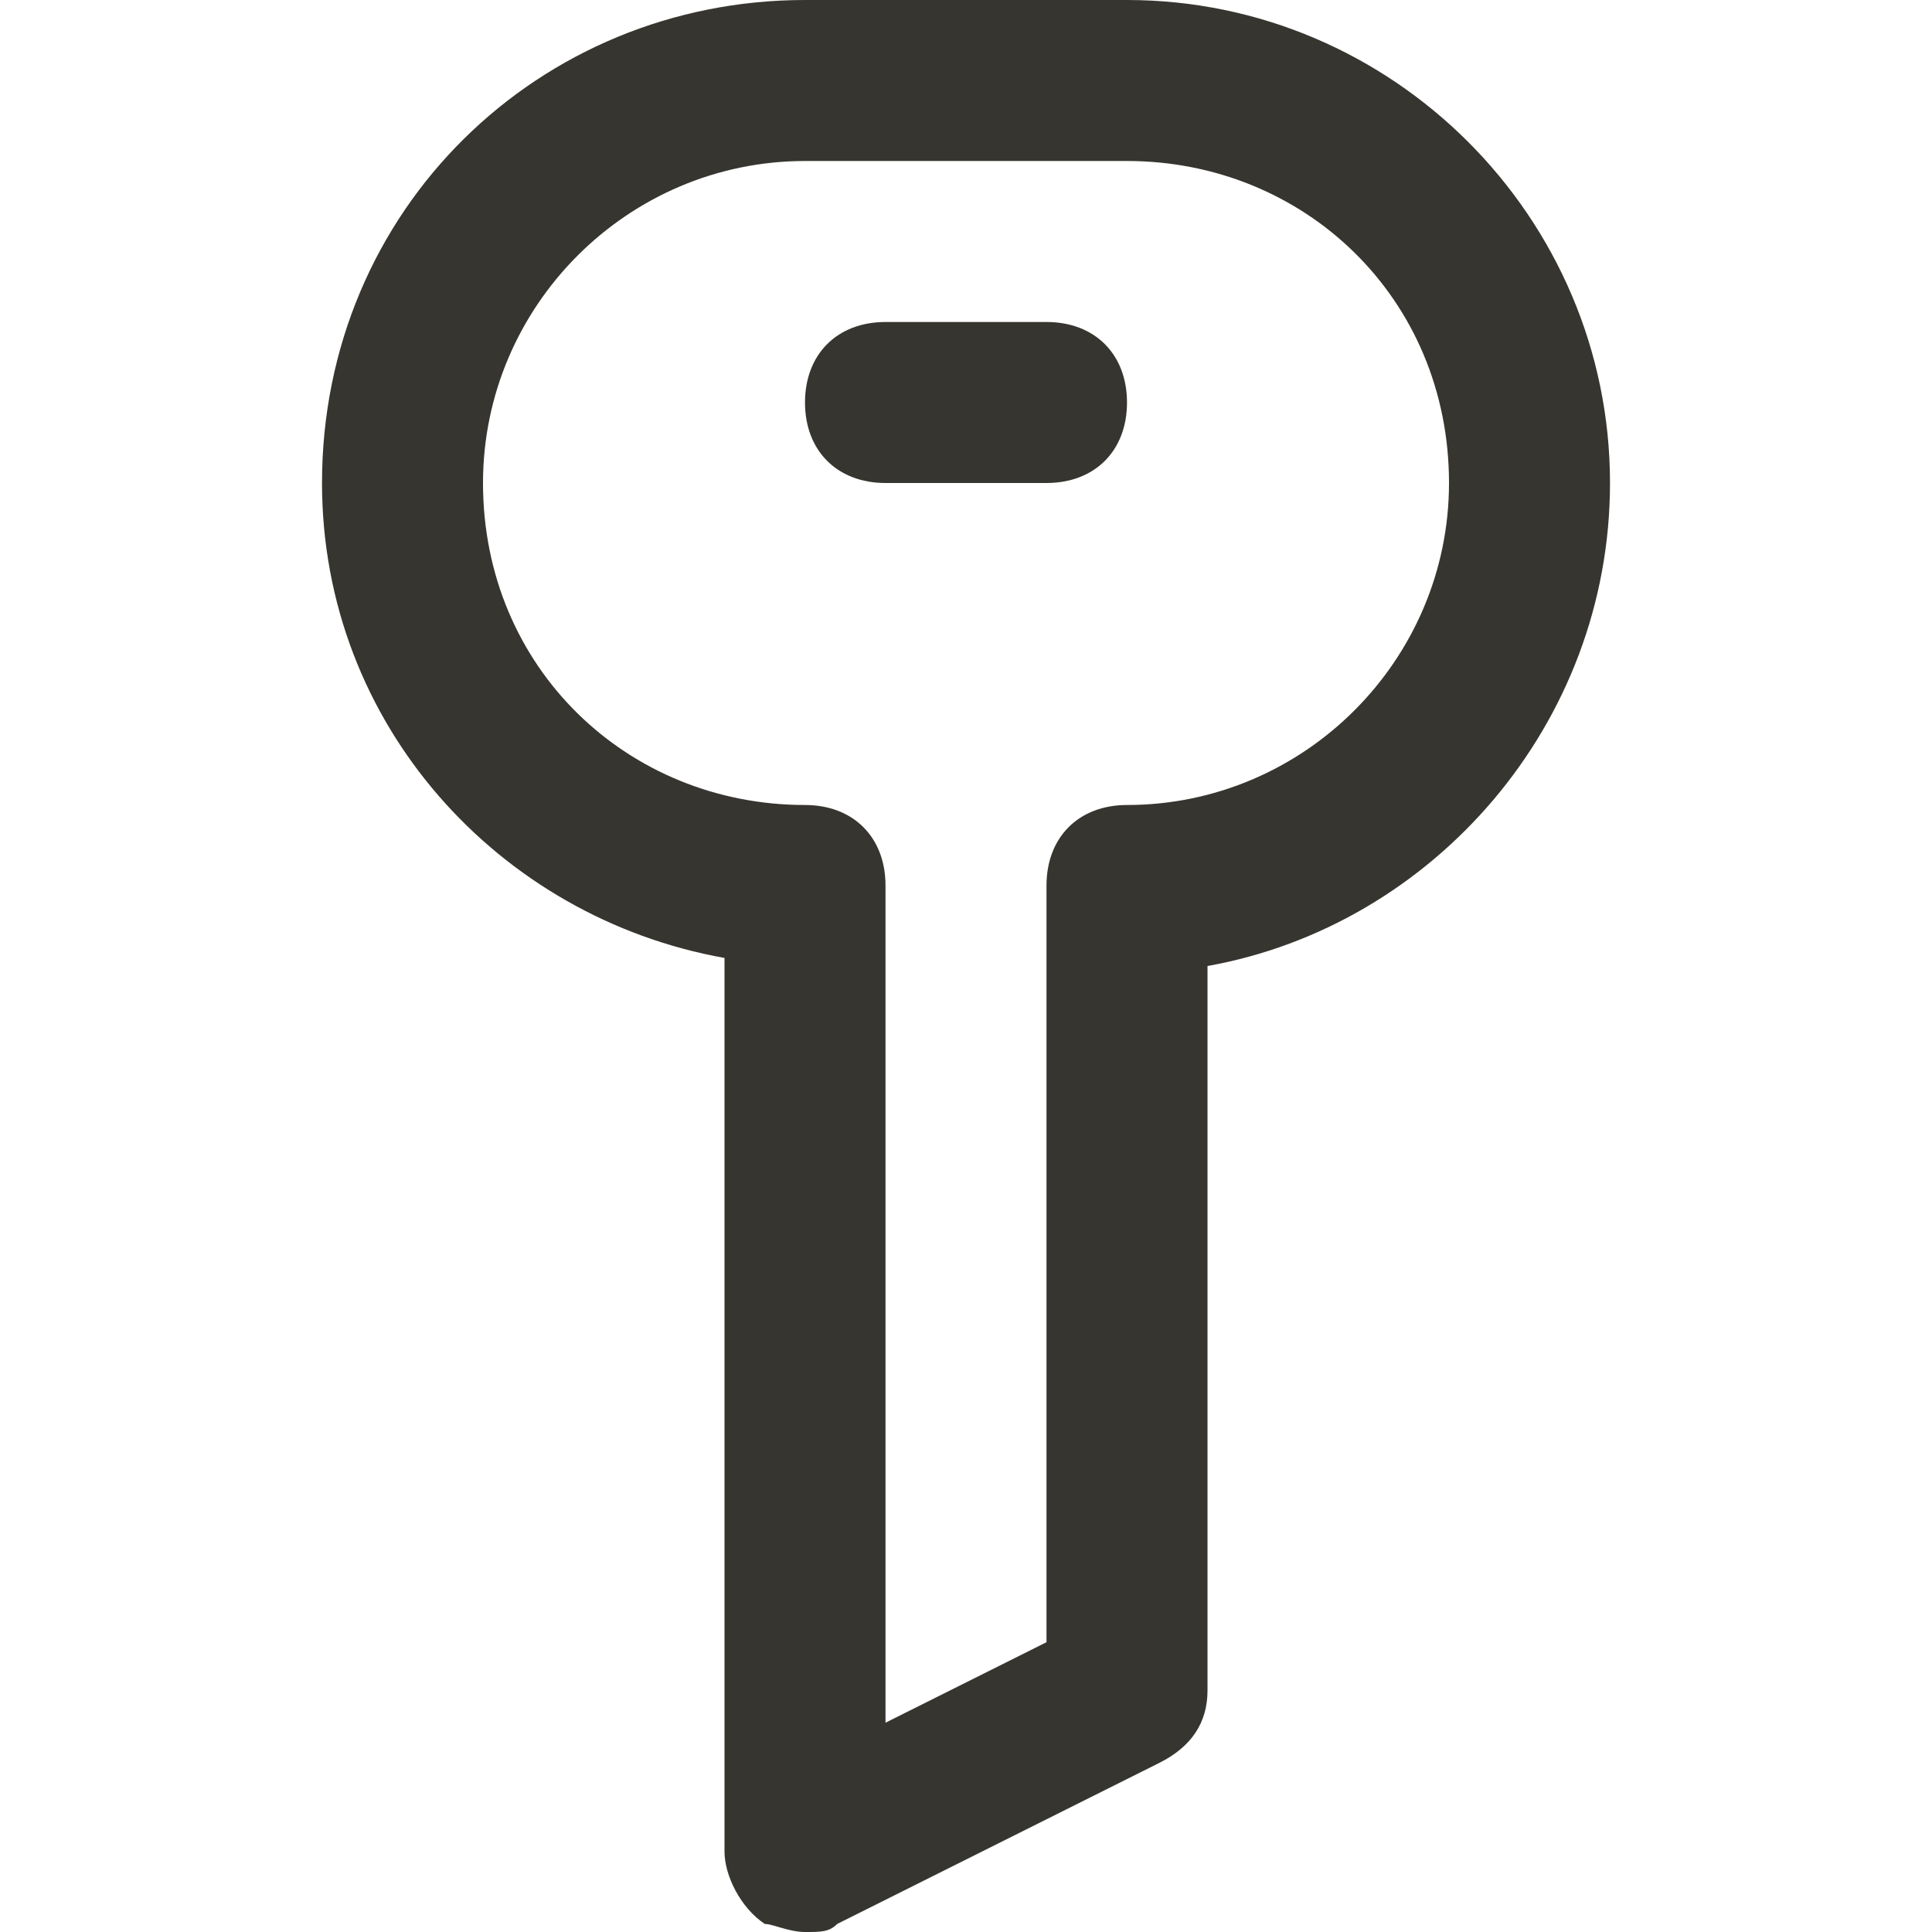 <!-- Generated by IcoMoon.io -->
<svg version="1.1" xmlns="http://www.w3.org/2000/svg" width="280" height="280" viewBox="0 0 280 280">
<title>mi-key</title>
<path fill="#37352f" d="M116.667 280c-2.333 0-4.667-1.167-5.833-1.167-3.5-2.333-5.833-7-5.833-10.5v-129.5c-32.667-5.833-58.333-33.833-58.333-68.833 0-39.667 31.5-70 70-70h46.667c38.5 0 70 31.5 70 70 0 35-25.667 64.167-58.333 70v105c0 4.667-2.333 8.167-7 10.5l-46.667 23.333c-1.167 1.167-2.333 1.167-4.667 1.167zM116.667 23.333c-25.667 0-46.667 21-46.667 46.667 0 26.833 21 46.667 46.667 46.667 7 0 11.667 4.667 11.667 11.667v121.333l23.333-11.667v-109.667c0-7 4.667-11.667 11.667-11.667 25.667 0 46.667-21 46.667-46.667 0-26.833-21-46.667-46.667-46.667h-46.667z"></path>
<path fill="#37352f" d="M151.667 70h-23.333c-7 0-11.667-4.667-11.667-11.667s4.667-11.667 11.667-11.667h23.333c7 0 11.667 4.667 11.667 11.667s-4.667 11.667-11.667 11.667z"></path>
</svg>
